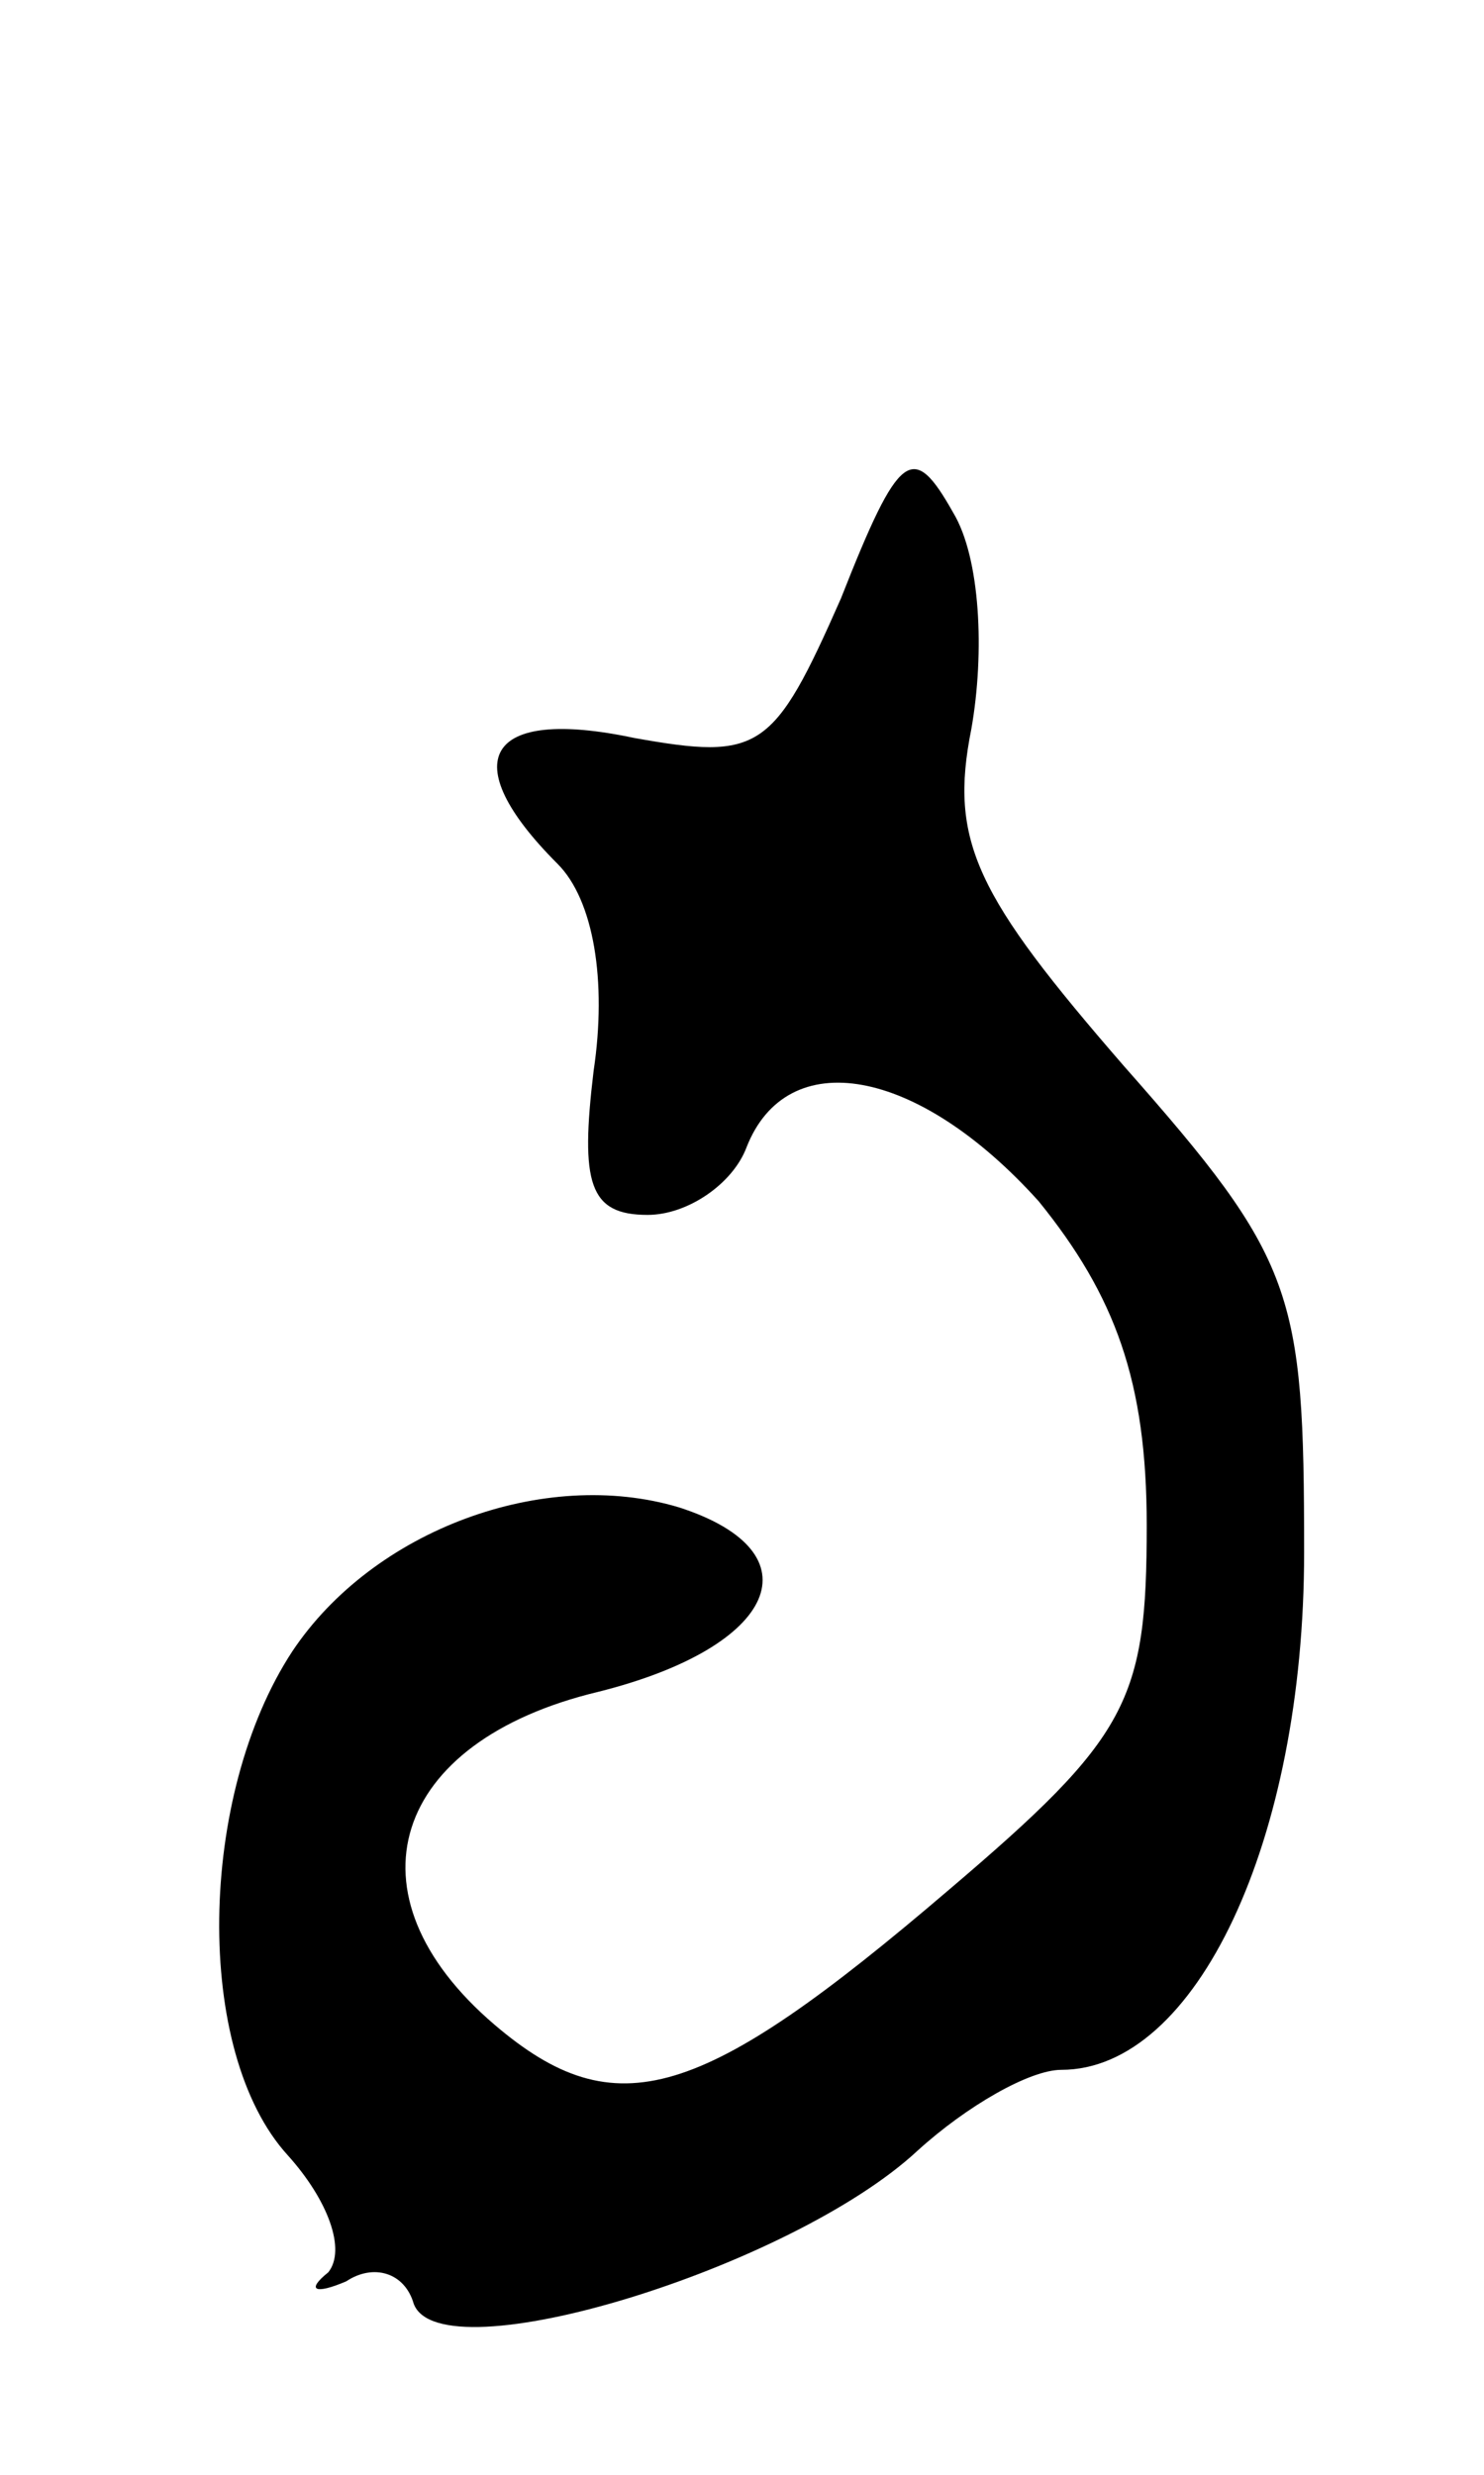 <svg version="1.0" xmlns="http://www.w3.org/2000/svg"
 width="33pt" height="55pt" viewBox="0 0 33 55"
 preserveAspectRatio="xMidYMid meet">
<g transform="translate(0,55) scale(0.1,-0.1)"
fill="#000000" stroke="none">
<path d="M187 417 c-15 -34 -18 -36 -46 -31 -33 7 -40 -5 -17 -28 8 -8 11 -26
8 -46 -3 -25 -1 -32 12 -32 9 0 19 7 22 15 9 23 38 18 65 -12 17 -21 24 -40
24 -72 0 -39 -4 -47 -44 -81 -55 -47 -74 -53 -101 -30 -34 29 -23 63 23 74 40
10 49 31 18 41 -30 9 -68 -5 -86 -32 -21 -32 -22 -89 -1 -112 9 -10 13 -21 9
-26 -5 -4 -3 -5 4 -2 6 4 13 2 15 -5 6 -16 84 8 112 34 11 10 25 18 32 18 30
0 54 51 54 115 0 58 -2 65 -40 108 -33 38 -39 50 -34 75 3 17 2 38 -4 48 -9
16 -12 14 -25 -19z"/>
</g>
</svg>
